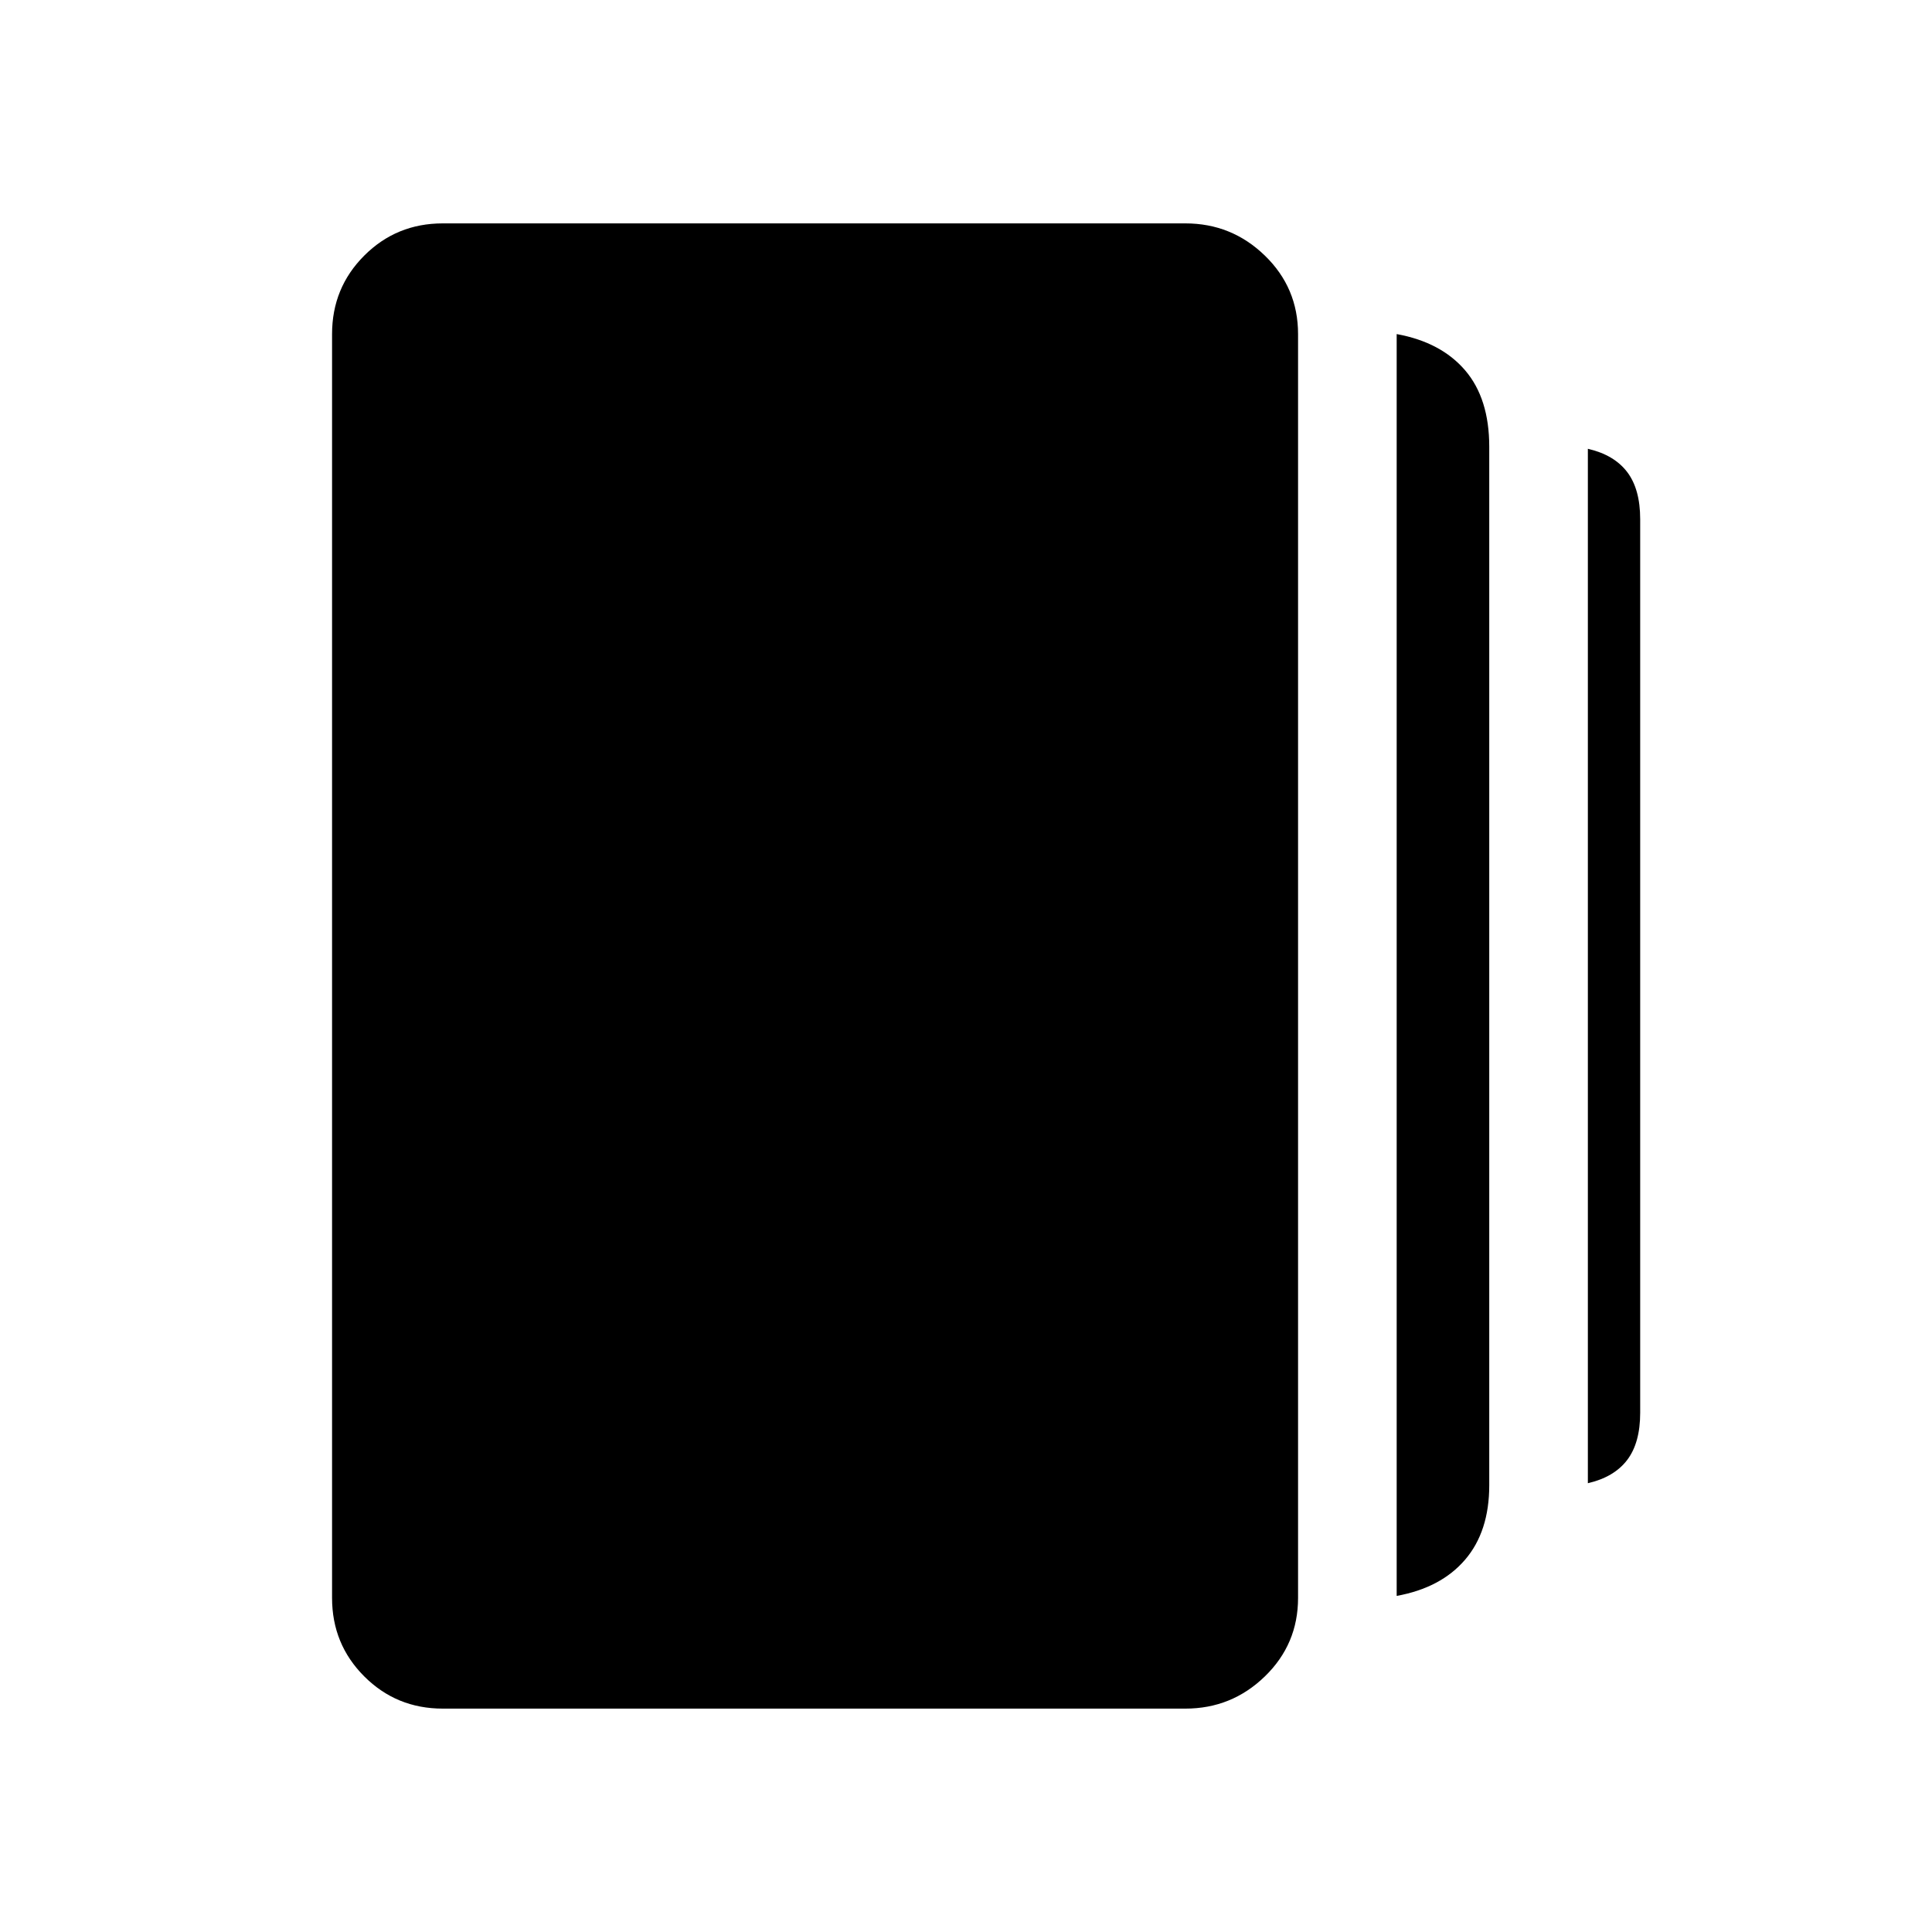 <svg xmlns="http://www.w3.org/2000/svg" height="48" width="48"><path d="M34.7 39.65V8.3q1.1.2 1.7.9.6.7.6 1.9v25.8q0 1.15-.6 1.85-.6.7-1.7.9ZM11 42.45q-1.15 0-1.95-.8t-.8-1.95V8.3q0-1.15.8-1.95t1.95-.8h18.45q1.15 0 1.975.8.825.8.825 1.95v31.4q0 1.15-.825 1.95t-1.975.8Zm28.45-5.6v-25.7q.65.15.975.575.325.425.325 1.175v22.2q0 .75-.325 1.175-.325.425-.975.575Z"/></svg>